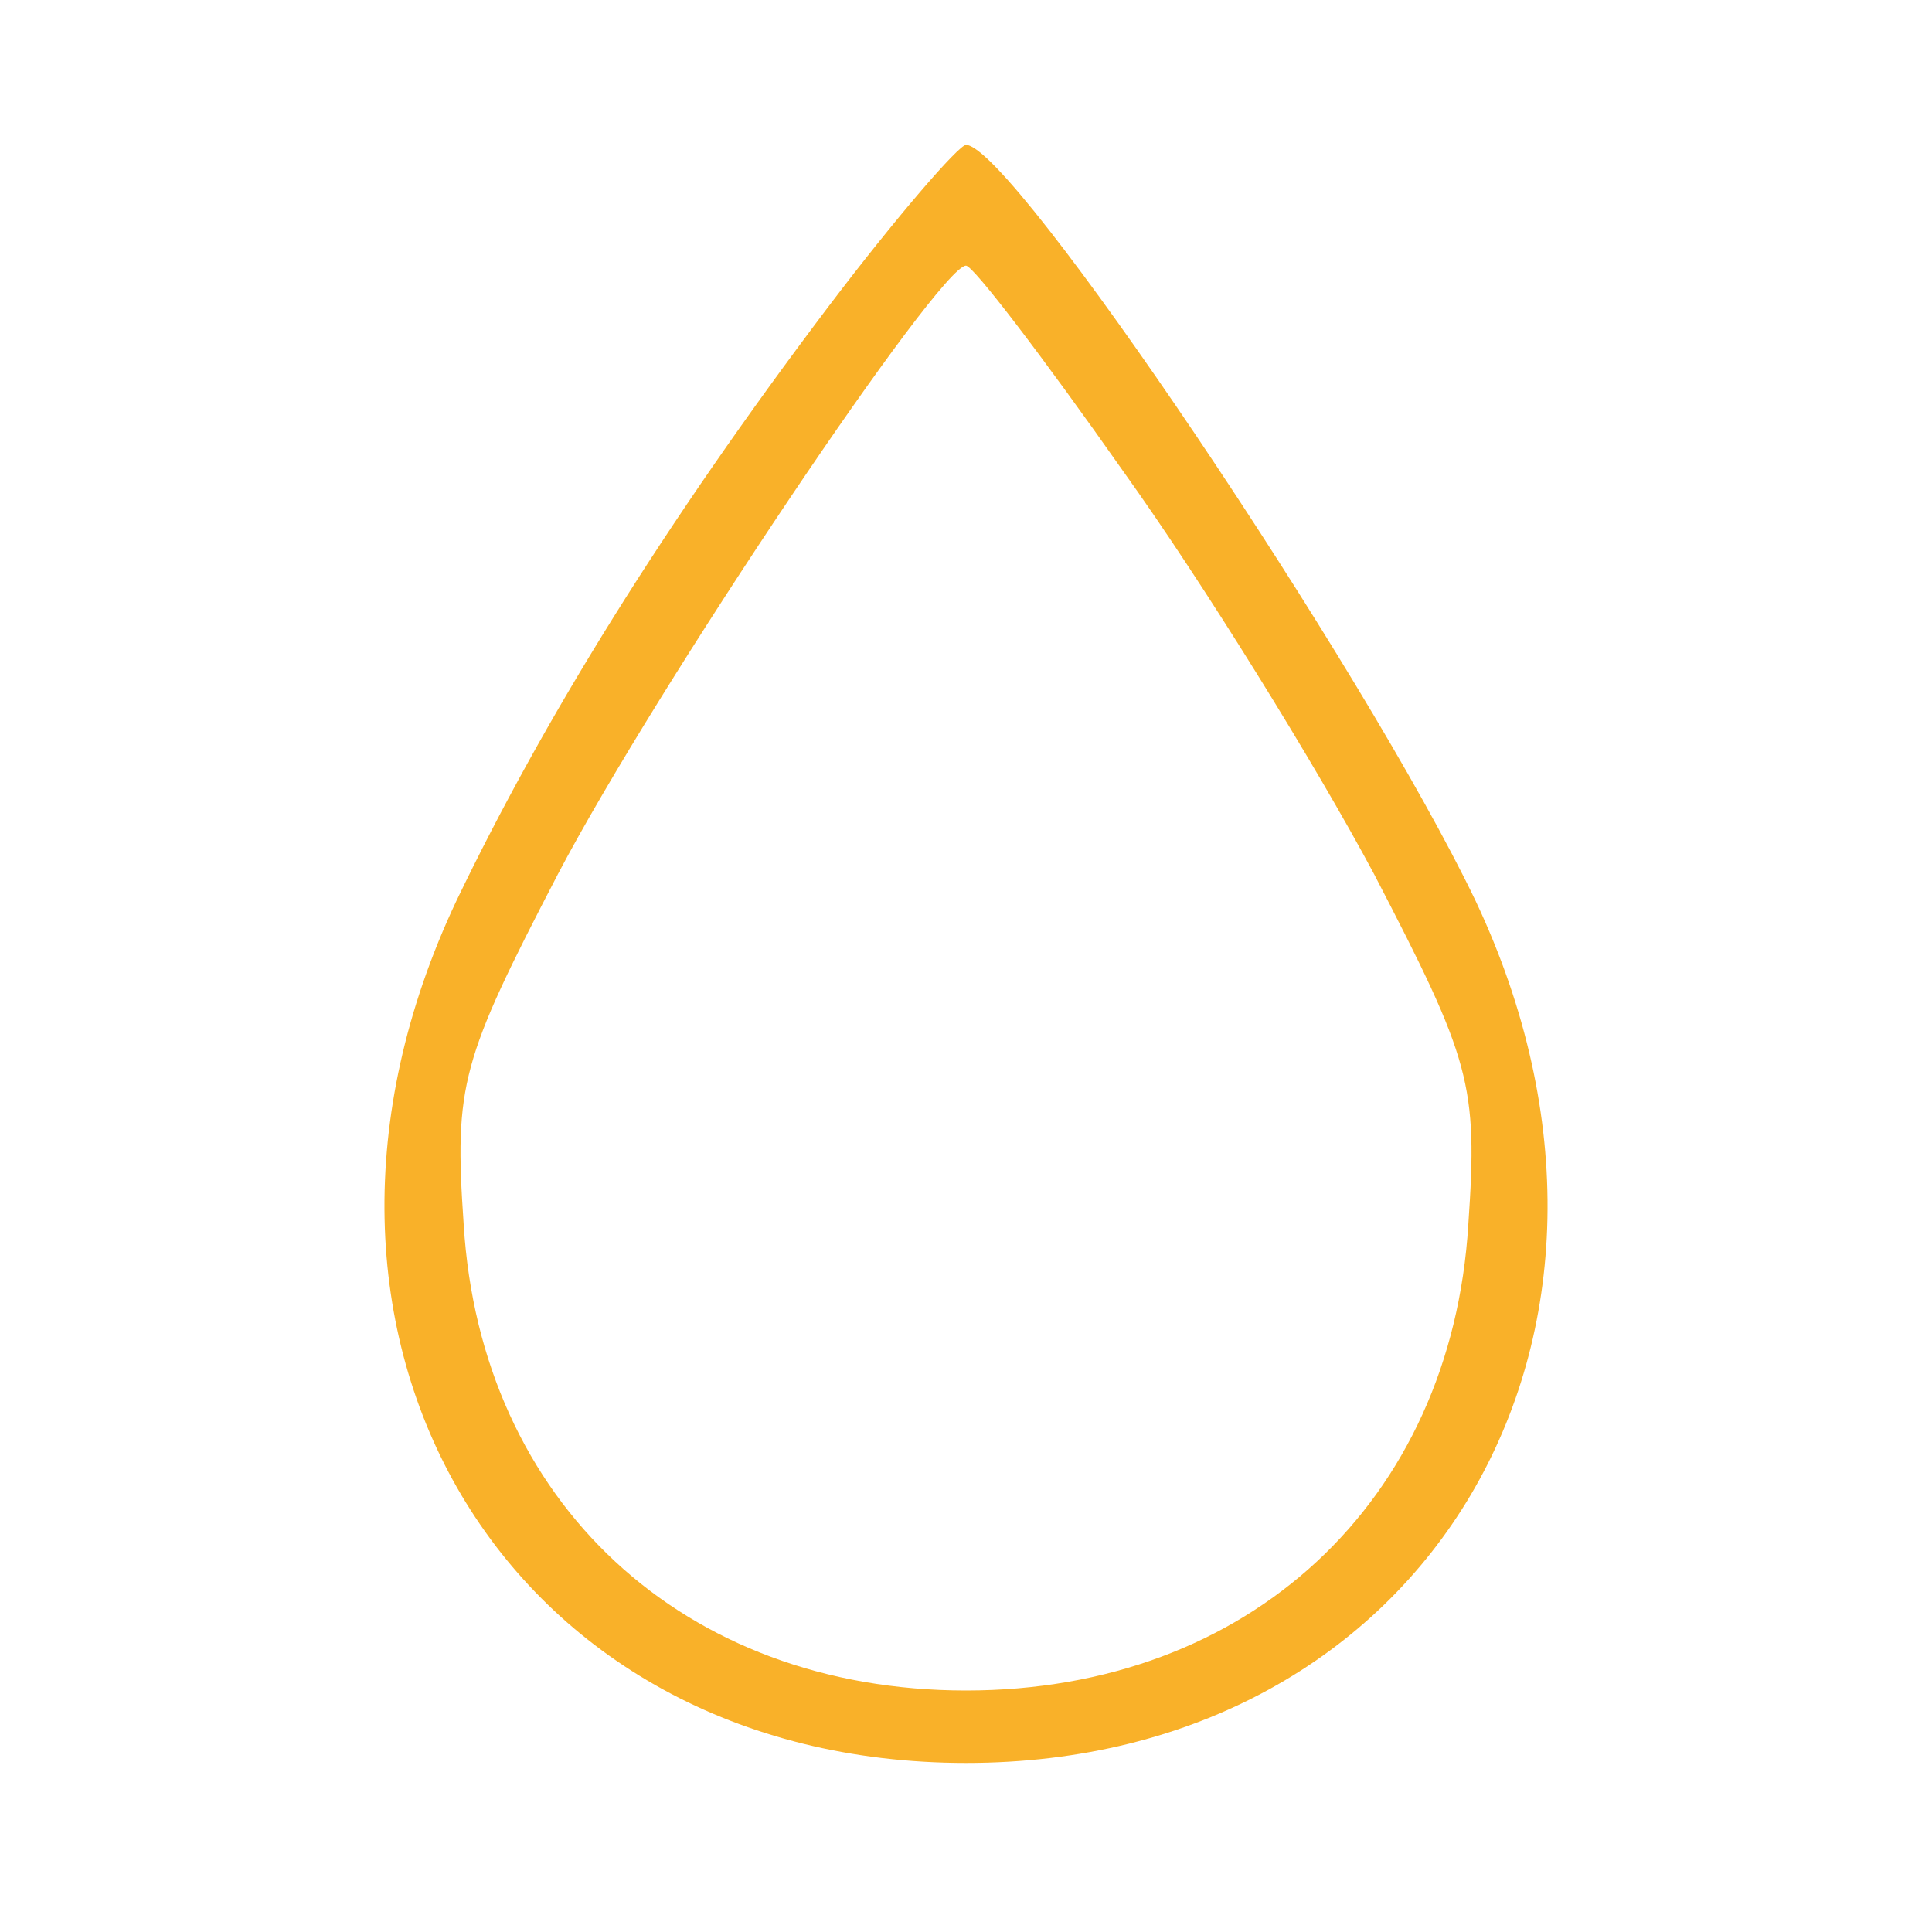 <svg version="1.0" xmlns="http://www.w3.org/2000/svg" width="106.667" height="106.667" viewBox="0 0 80 80"><path fill="#f9b129" d="M34.3 12.7c-6.8 9-11.8 17.1-15.4 24.6-8.5 18 2 35.7 21.1 35.7s29.6-17.7 21.1-35.7C56.5 27.7 41.9 6 40 6c-.3 0-2.9 3-5.7 6.7zm12.2 6.8c3.3 4.6 8 12.2 10.4 16.7 4 7.7 4.3 8.7 3.9 14.5C60.1 62.2 51.7 70 40 70c-11.7 0-20.1-7.8-20.8-19.3-.4-5.8-.1-6.8 3.9-14.5C27.2 28.4 38.9 11 40 11c.3 0 3.2 3.8 6.5 8.5z"/></svg>